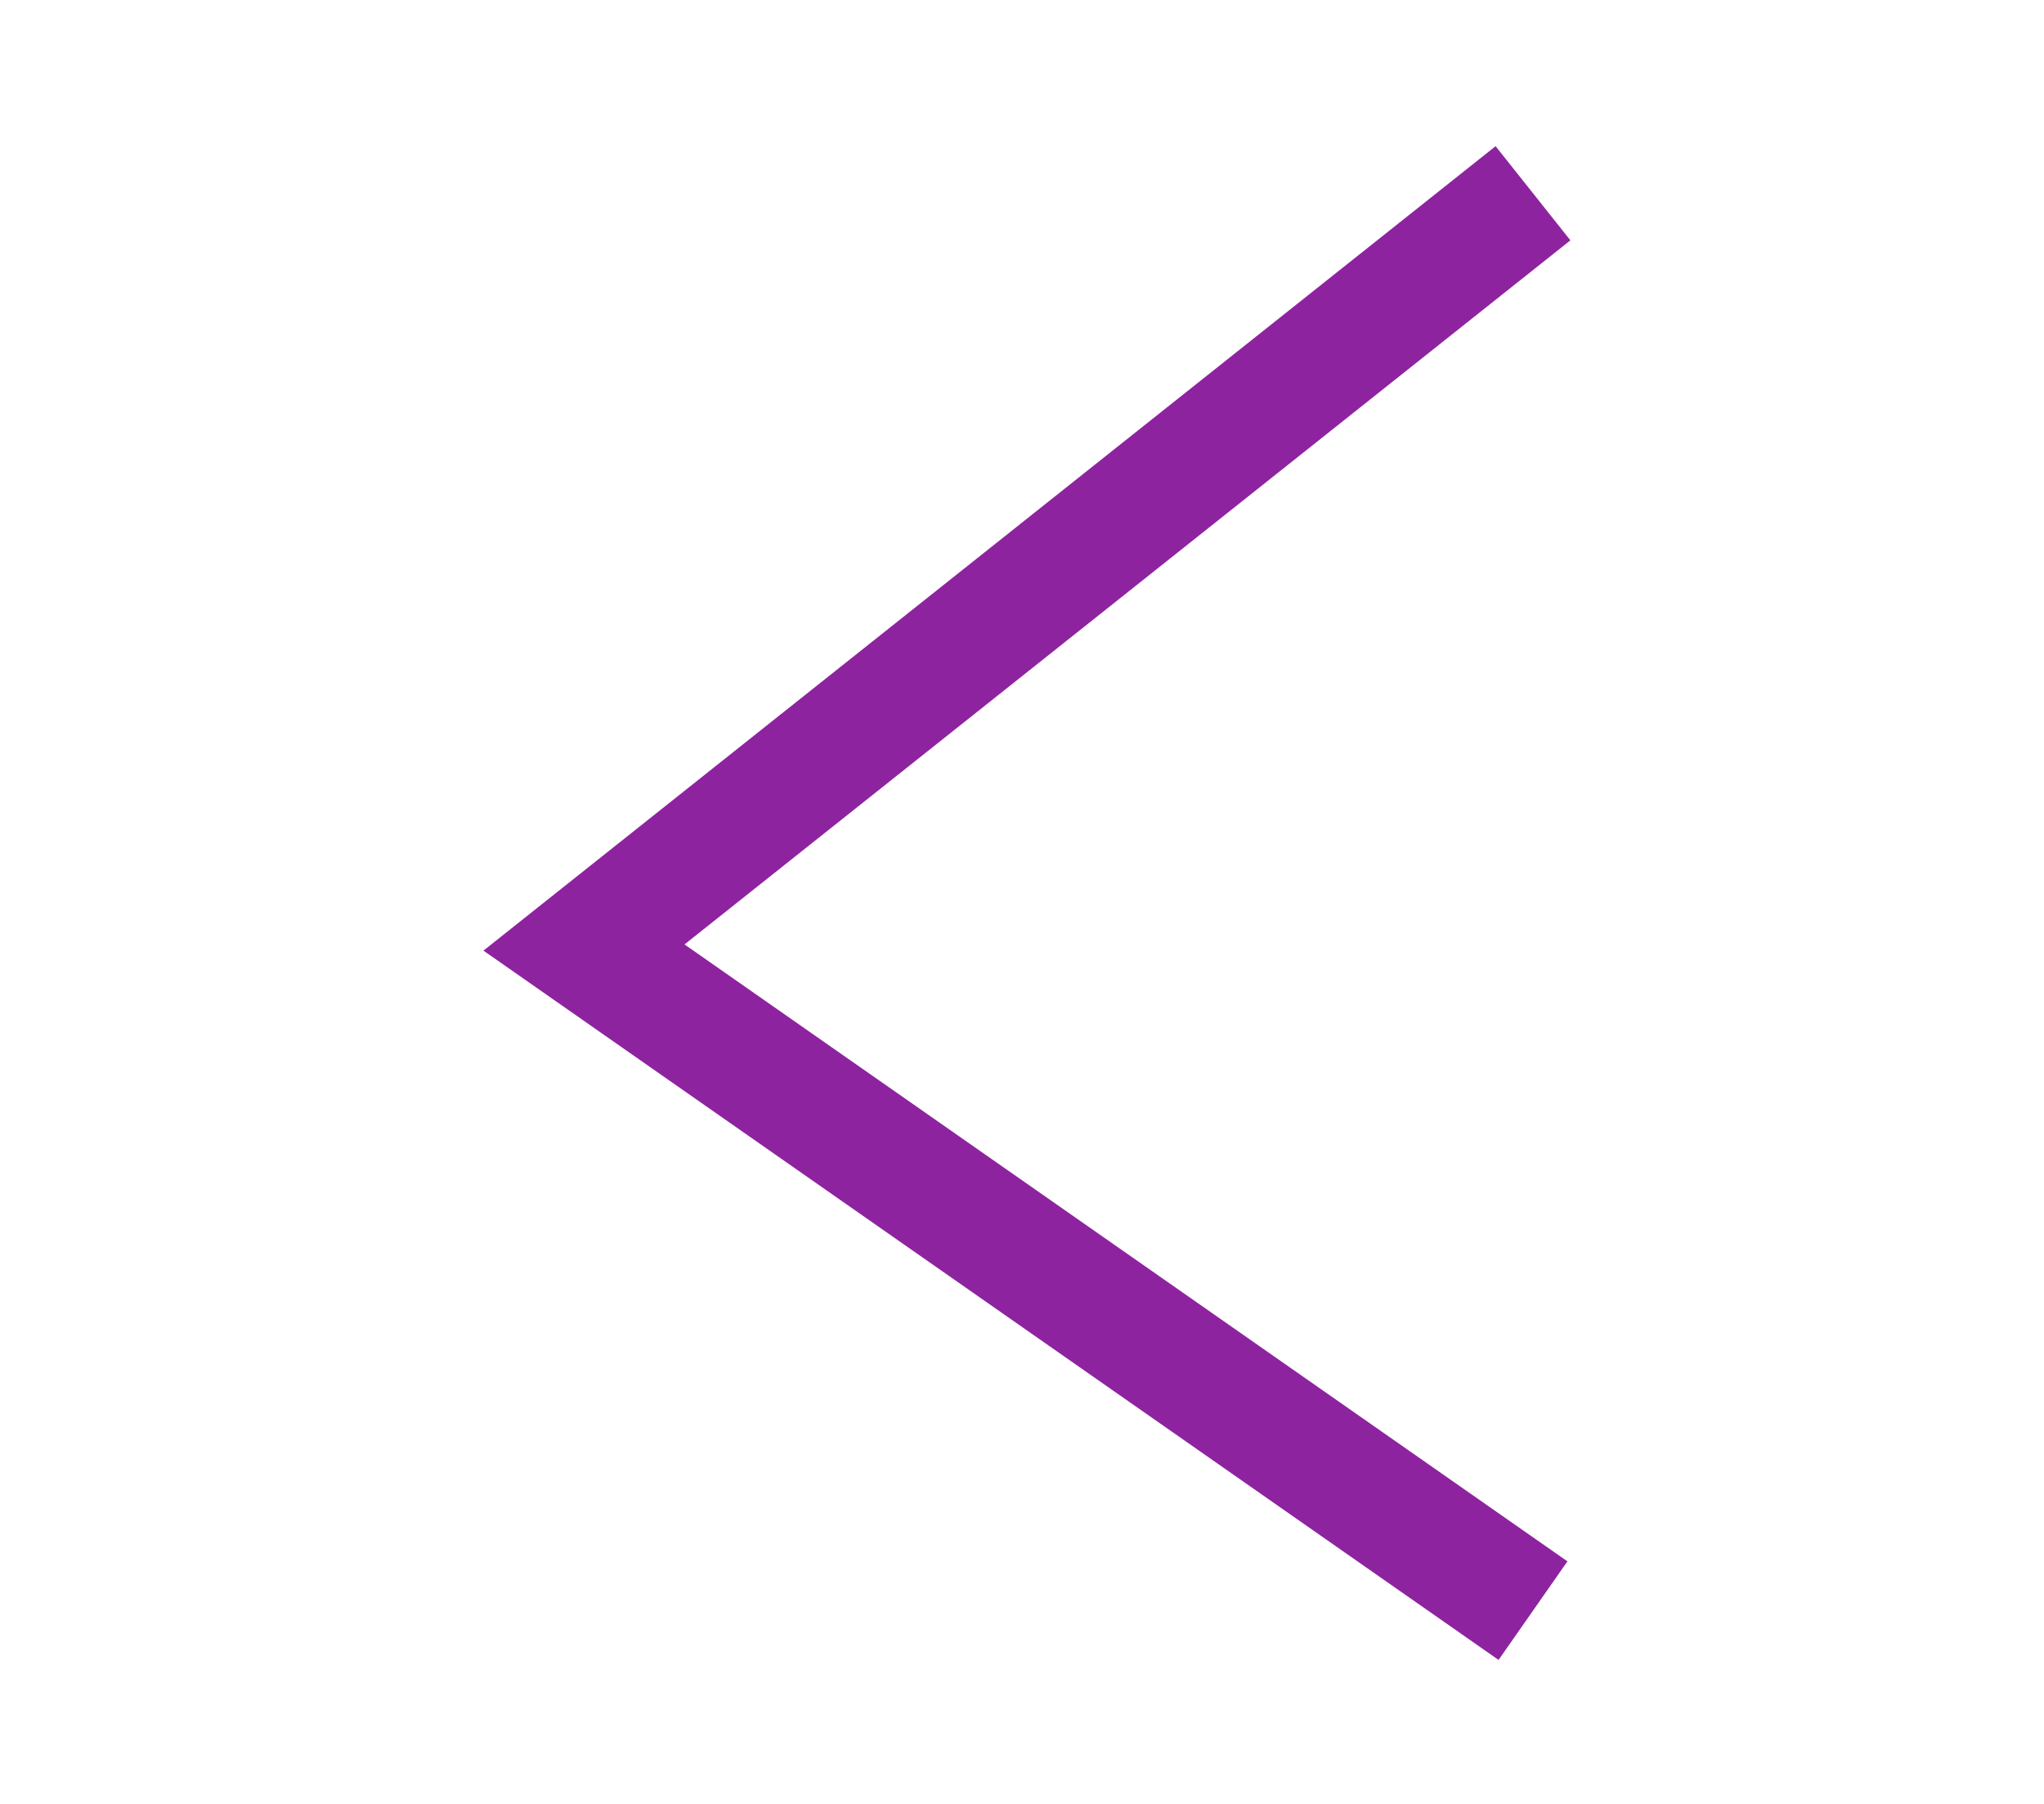 <svg width="34" height="30" viewBox="0 0 34 30" fill="none" xmlns="http://www.w3.org/2000/svg">
<rect width="34" height="30" fill="white"/>
<path d="M25.5 3.214L9.714 15.758L25.5 26.786" stroke="#830E96" stroke-opacity="0.91" stroke-width="2"/>
</svg>
